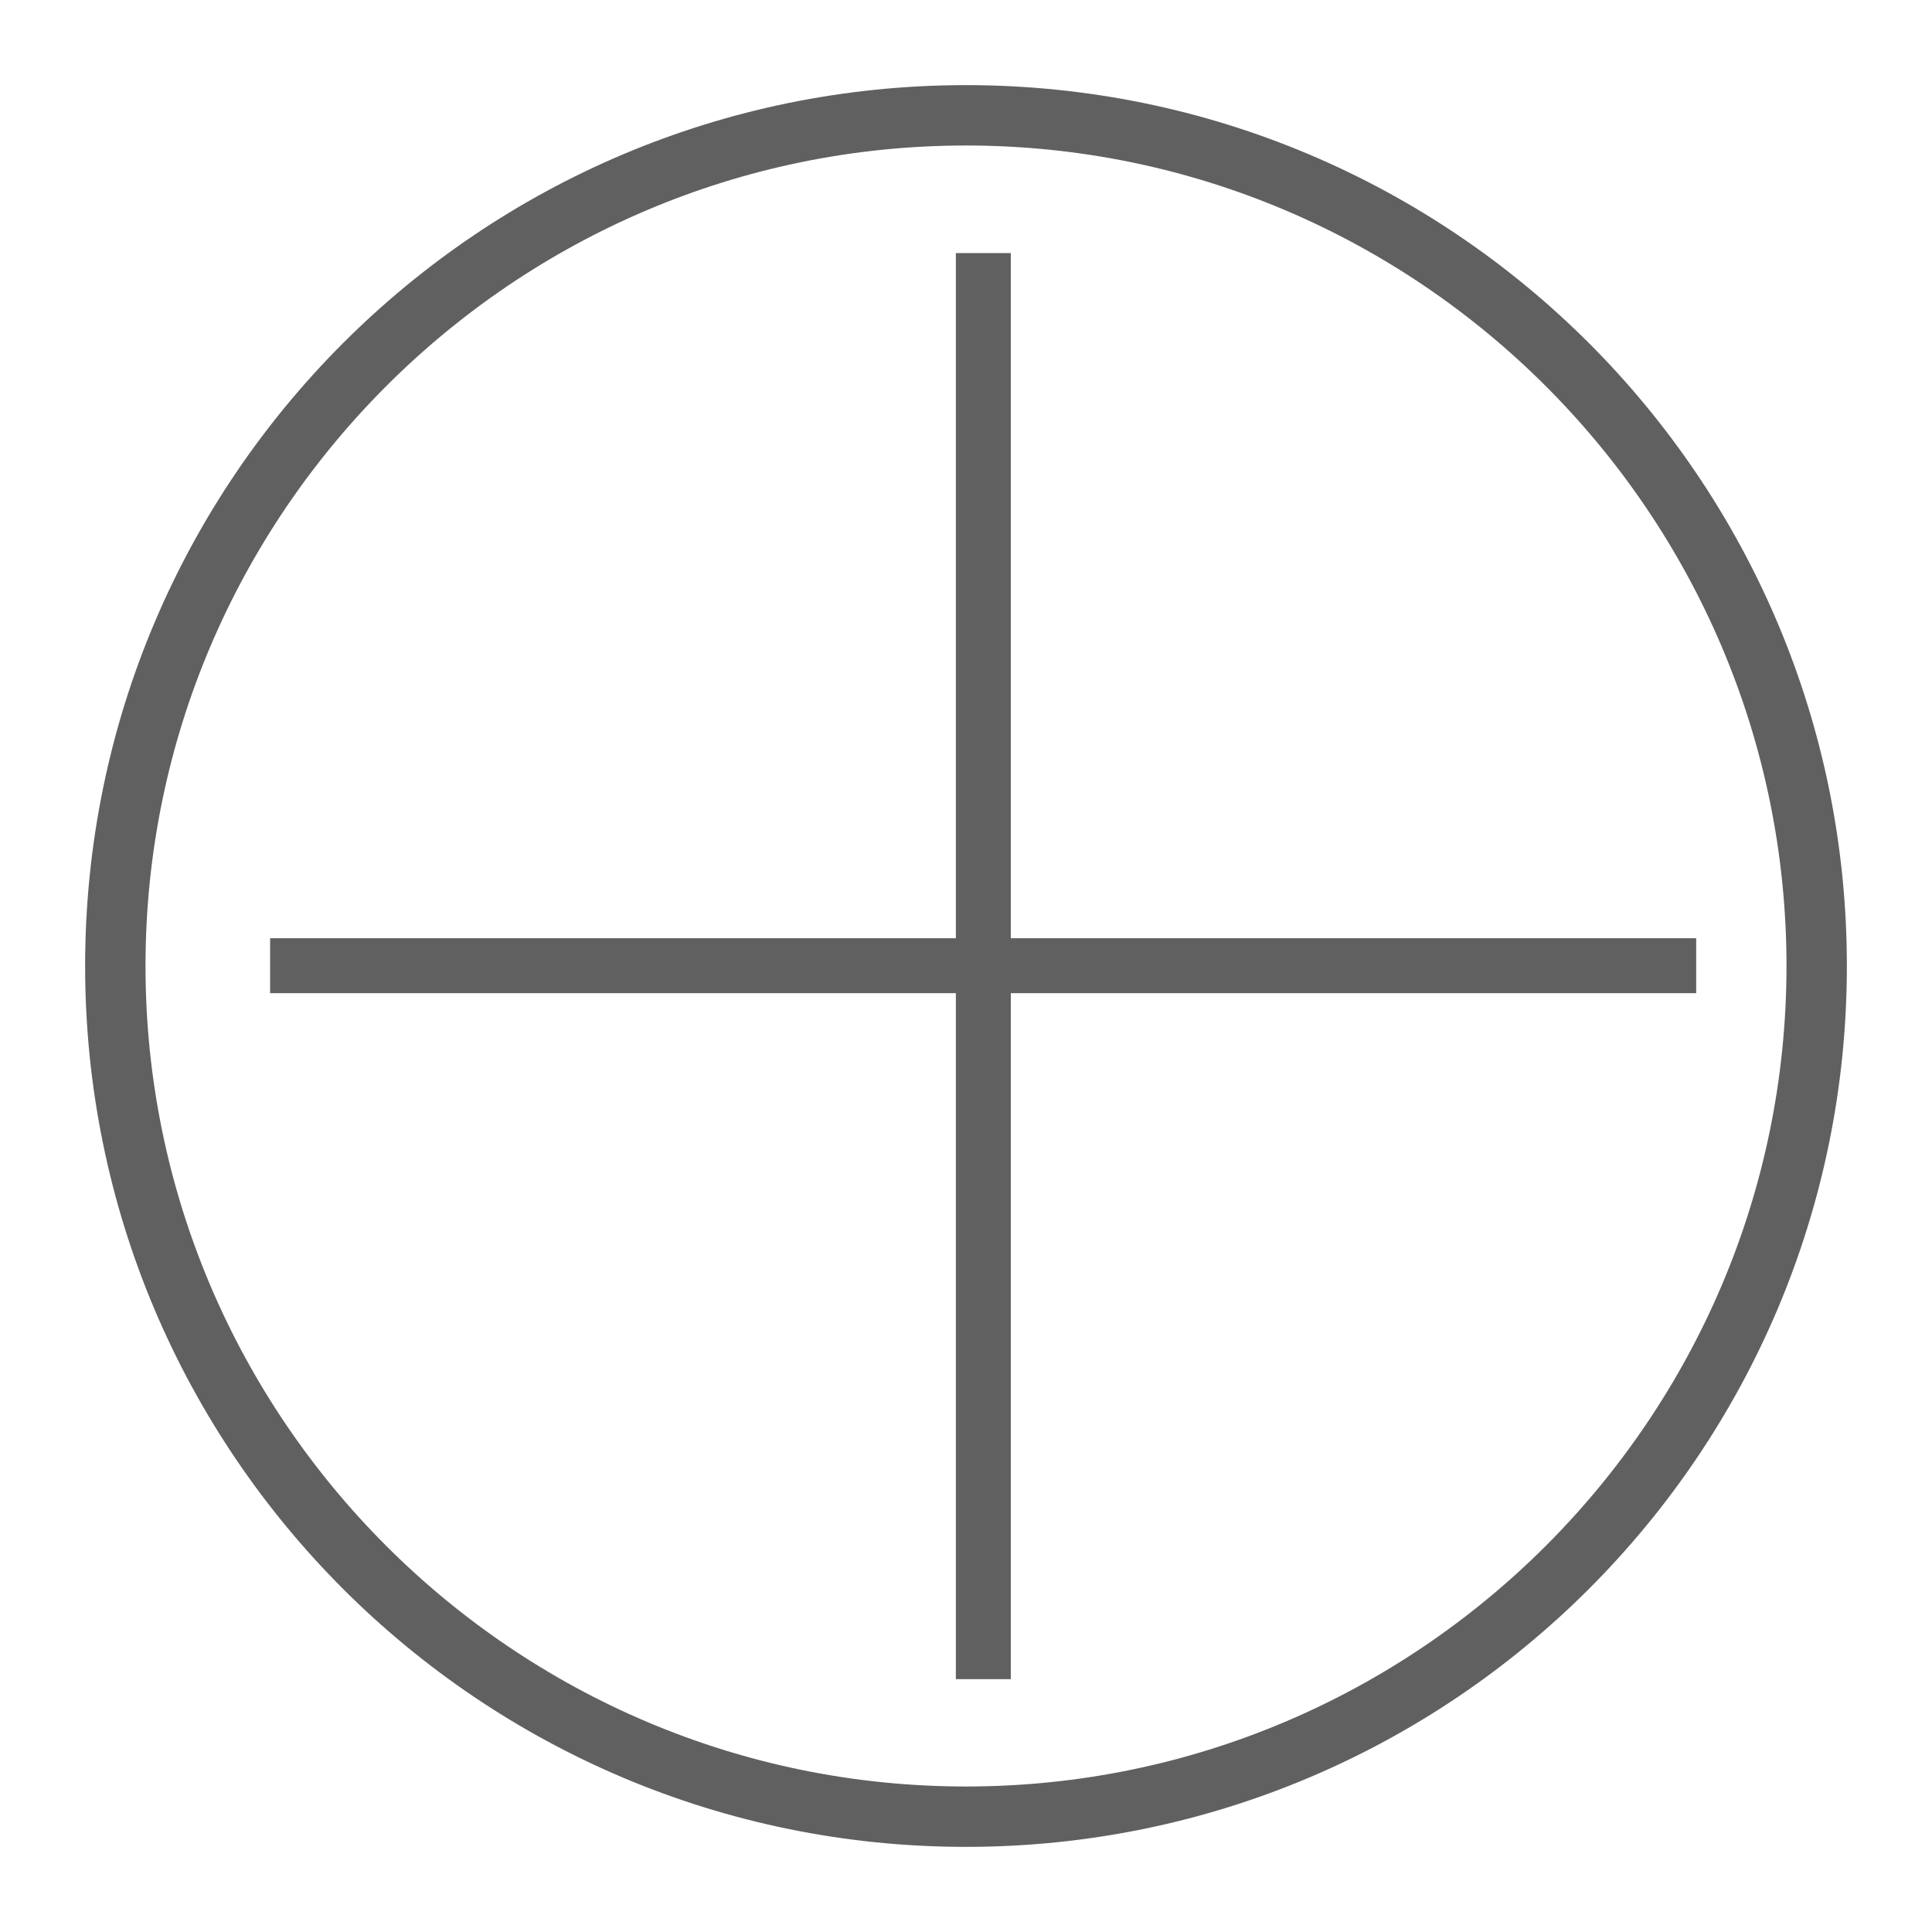 <svg id="Layer_1" xmlns="http://www.w3.org/2000/svg" viewBox="0 0 32 32"><style>.st0{fill:#606060}</style><path class="st0" d="M16 2.41c7.49 0 13.59 6.1 13.59 13.59S23.49 29.59 16 29.59 2.41 23.49 2.41 16 8.51 2.41 16 2.41m0-1C7.94 1.41 1.41 7.94 1.41 16S7.94 30.59 16 30.59 30.59 24.06 30.59 16 24.06 1.41 16 1.41z"/><path transform="rotate(-90 16.282 16)" class="st0" d="M4.47 15.55h23.62v.91H4.47z"/><path transform="rotate(-180 16.282 16)" class="st0" d="M4.47 15.55h23.62v.91H4.47z"/></svg>